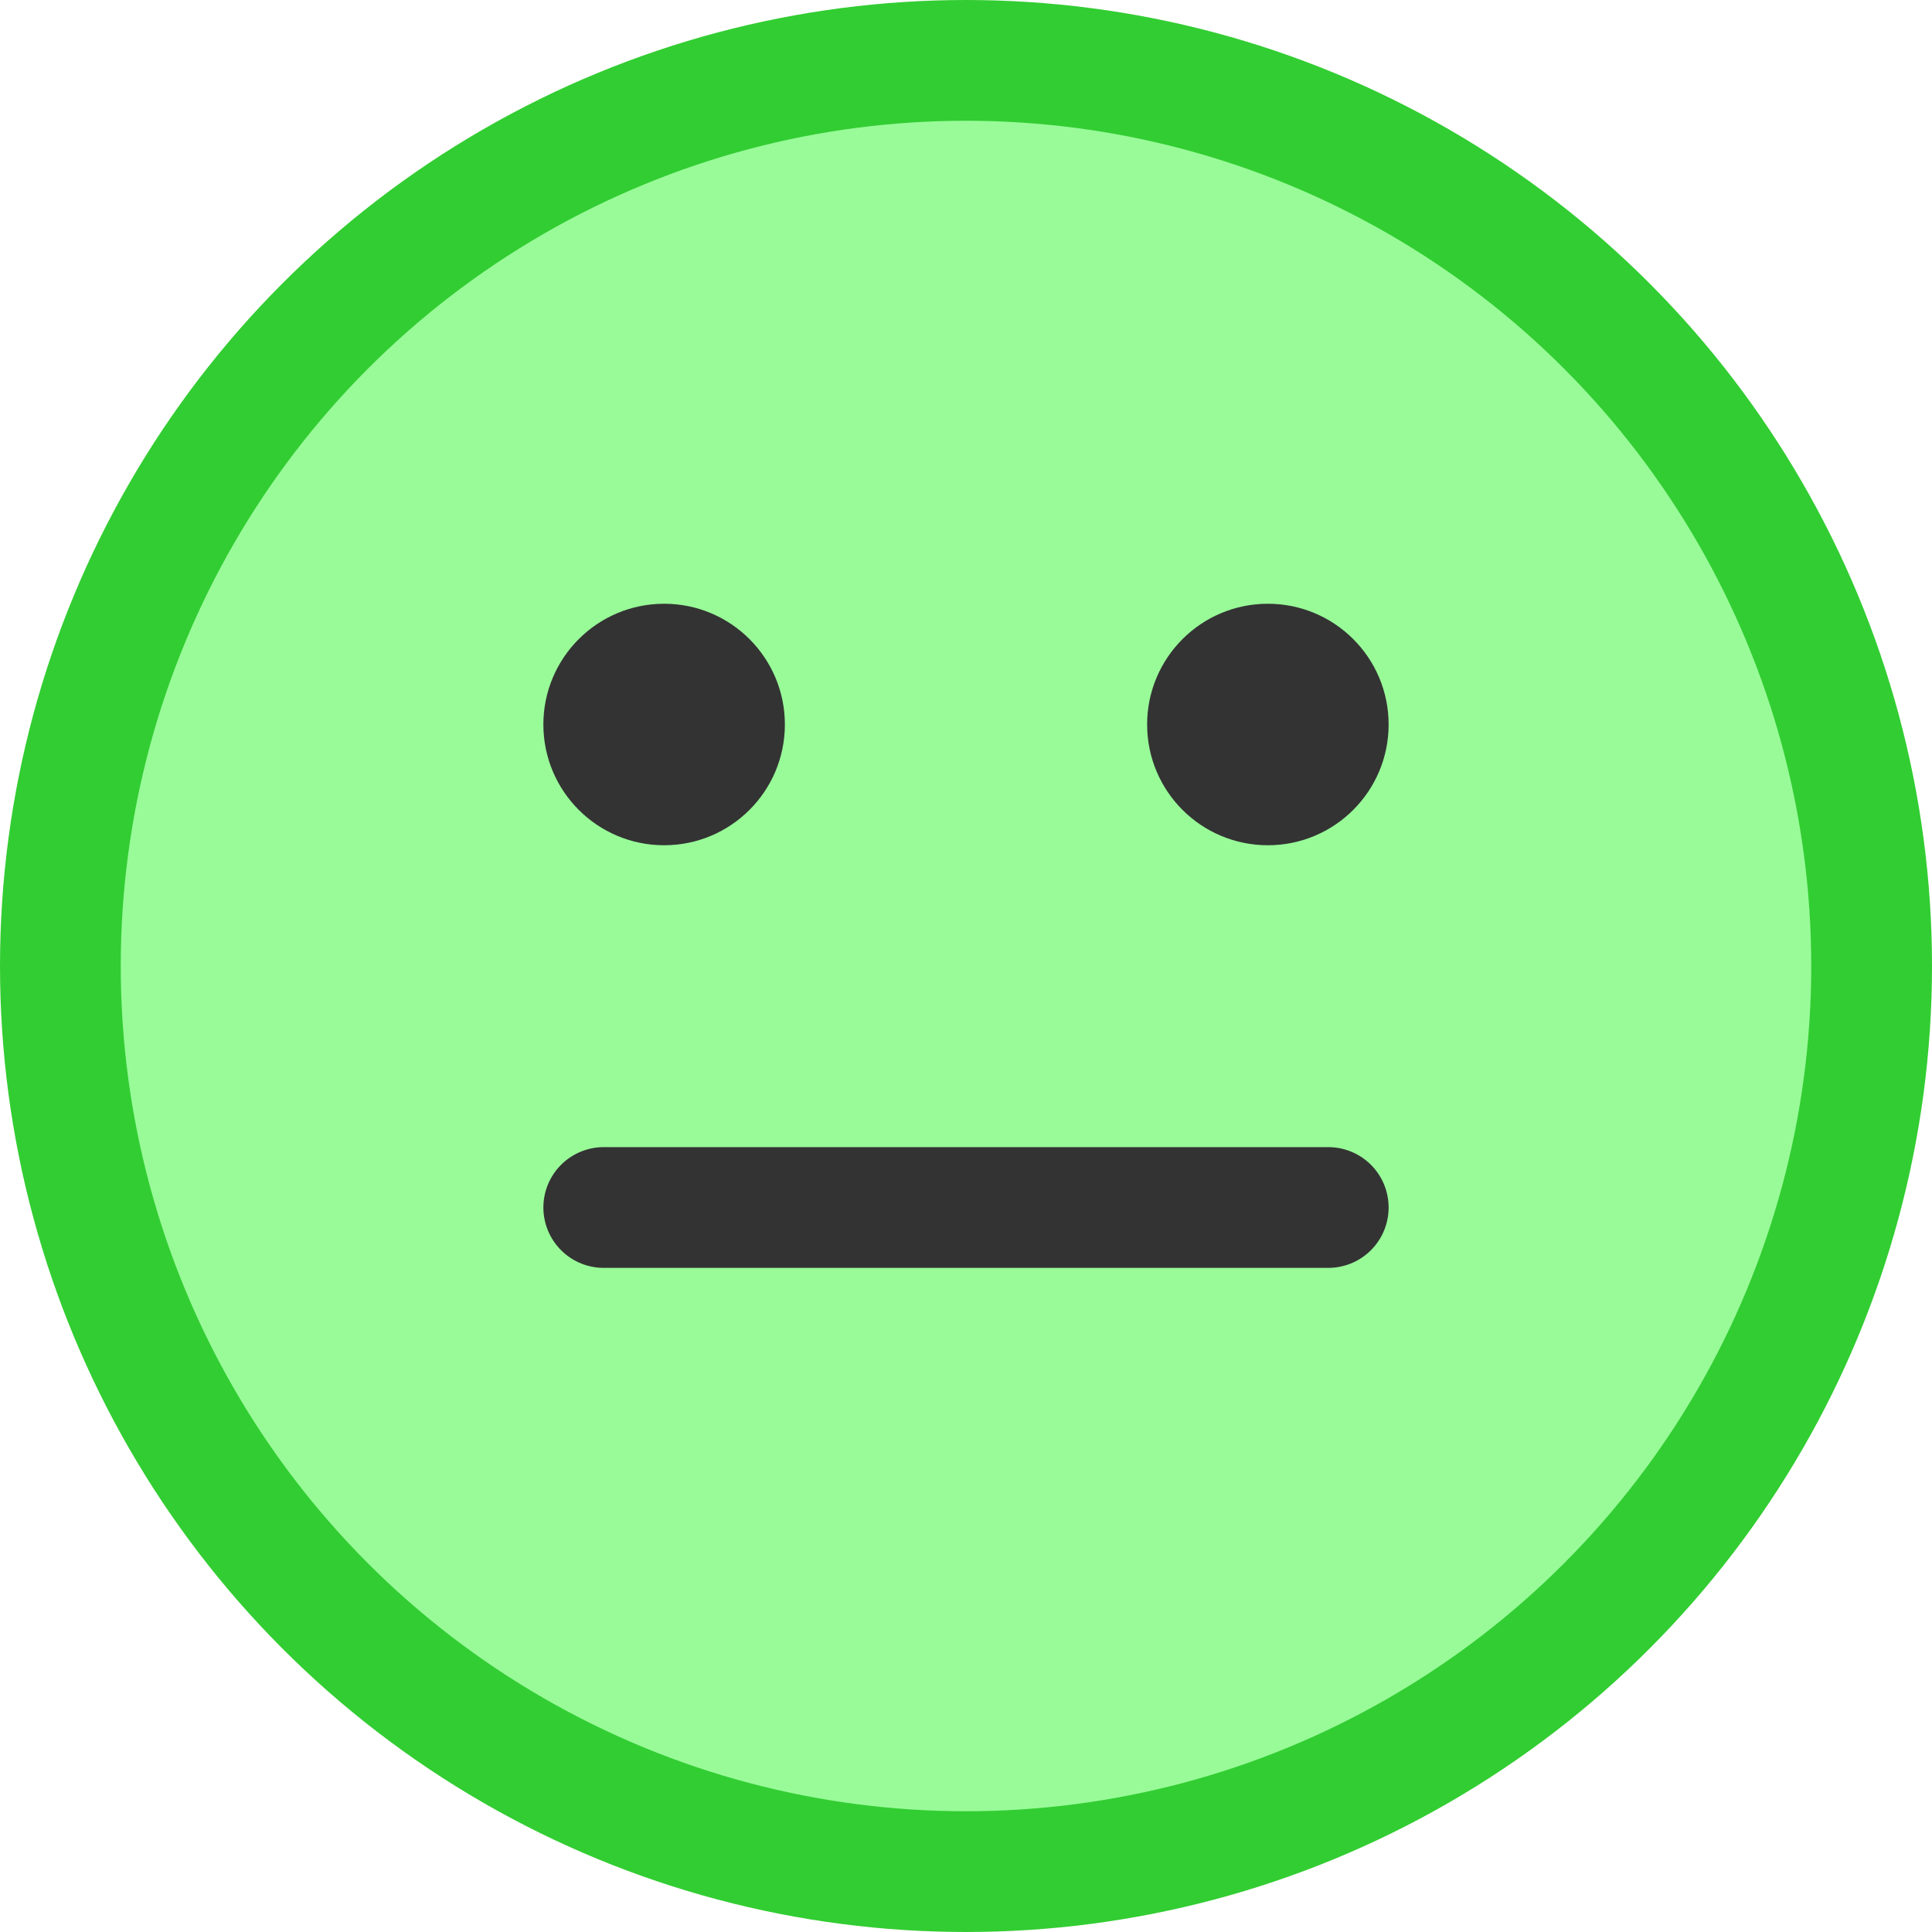 <svg width="32" height="32" viewBox="0 0 32 32" fill="none" xmlns="http://www.w3.org/2000/svg">
  <circle cx="16" cy="16" r="15" fill="#98FB98" stroke="#32CD32" stroke-width="2"/>
  <circle cx="11" cy="12" r="2" fill="#333"/>
  <circle cx="21" cy="12" r="2" fill="#333"/>
  <line x1="10" y1="20" x2="22" y2="20" stroke="#333" stroke-width="2" stroke-linecap="round"/>
</svg> 